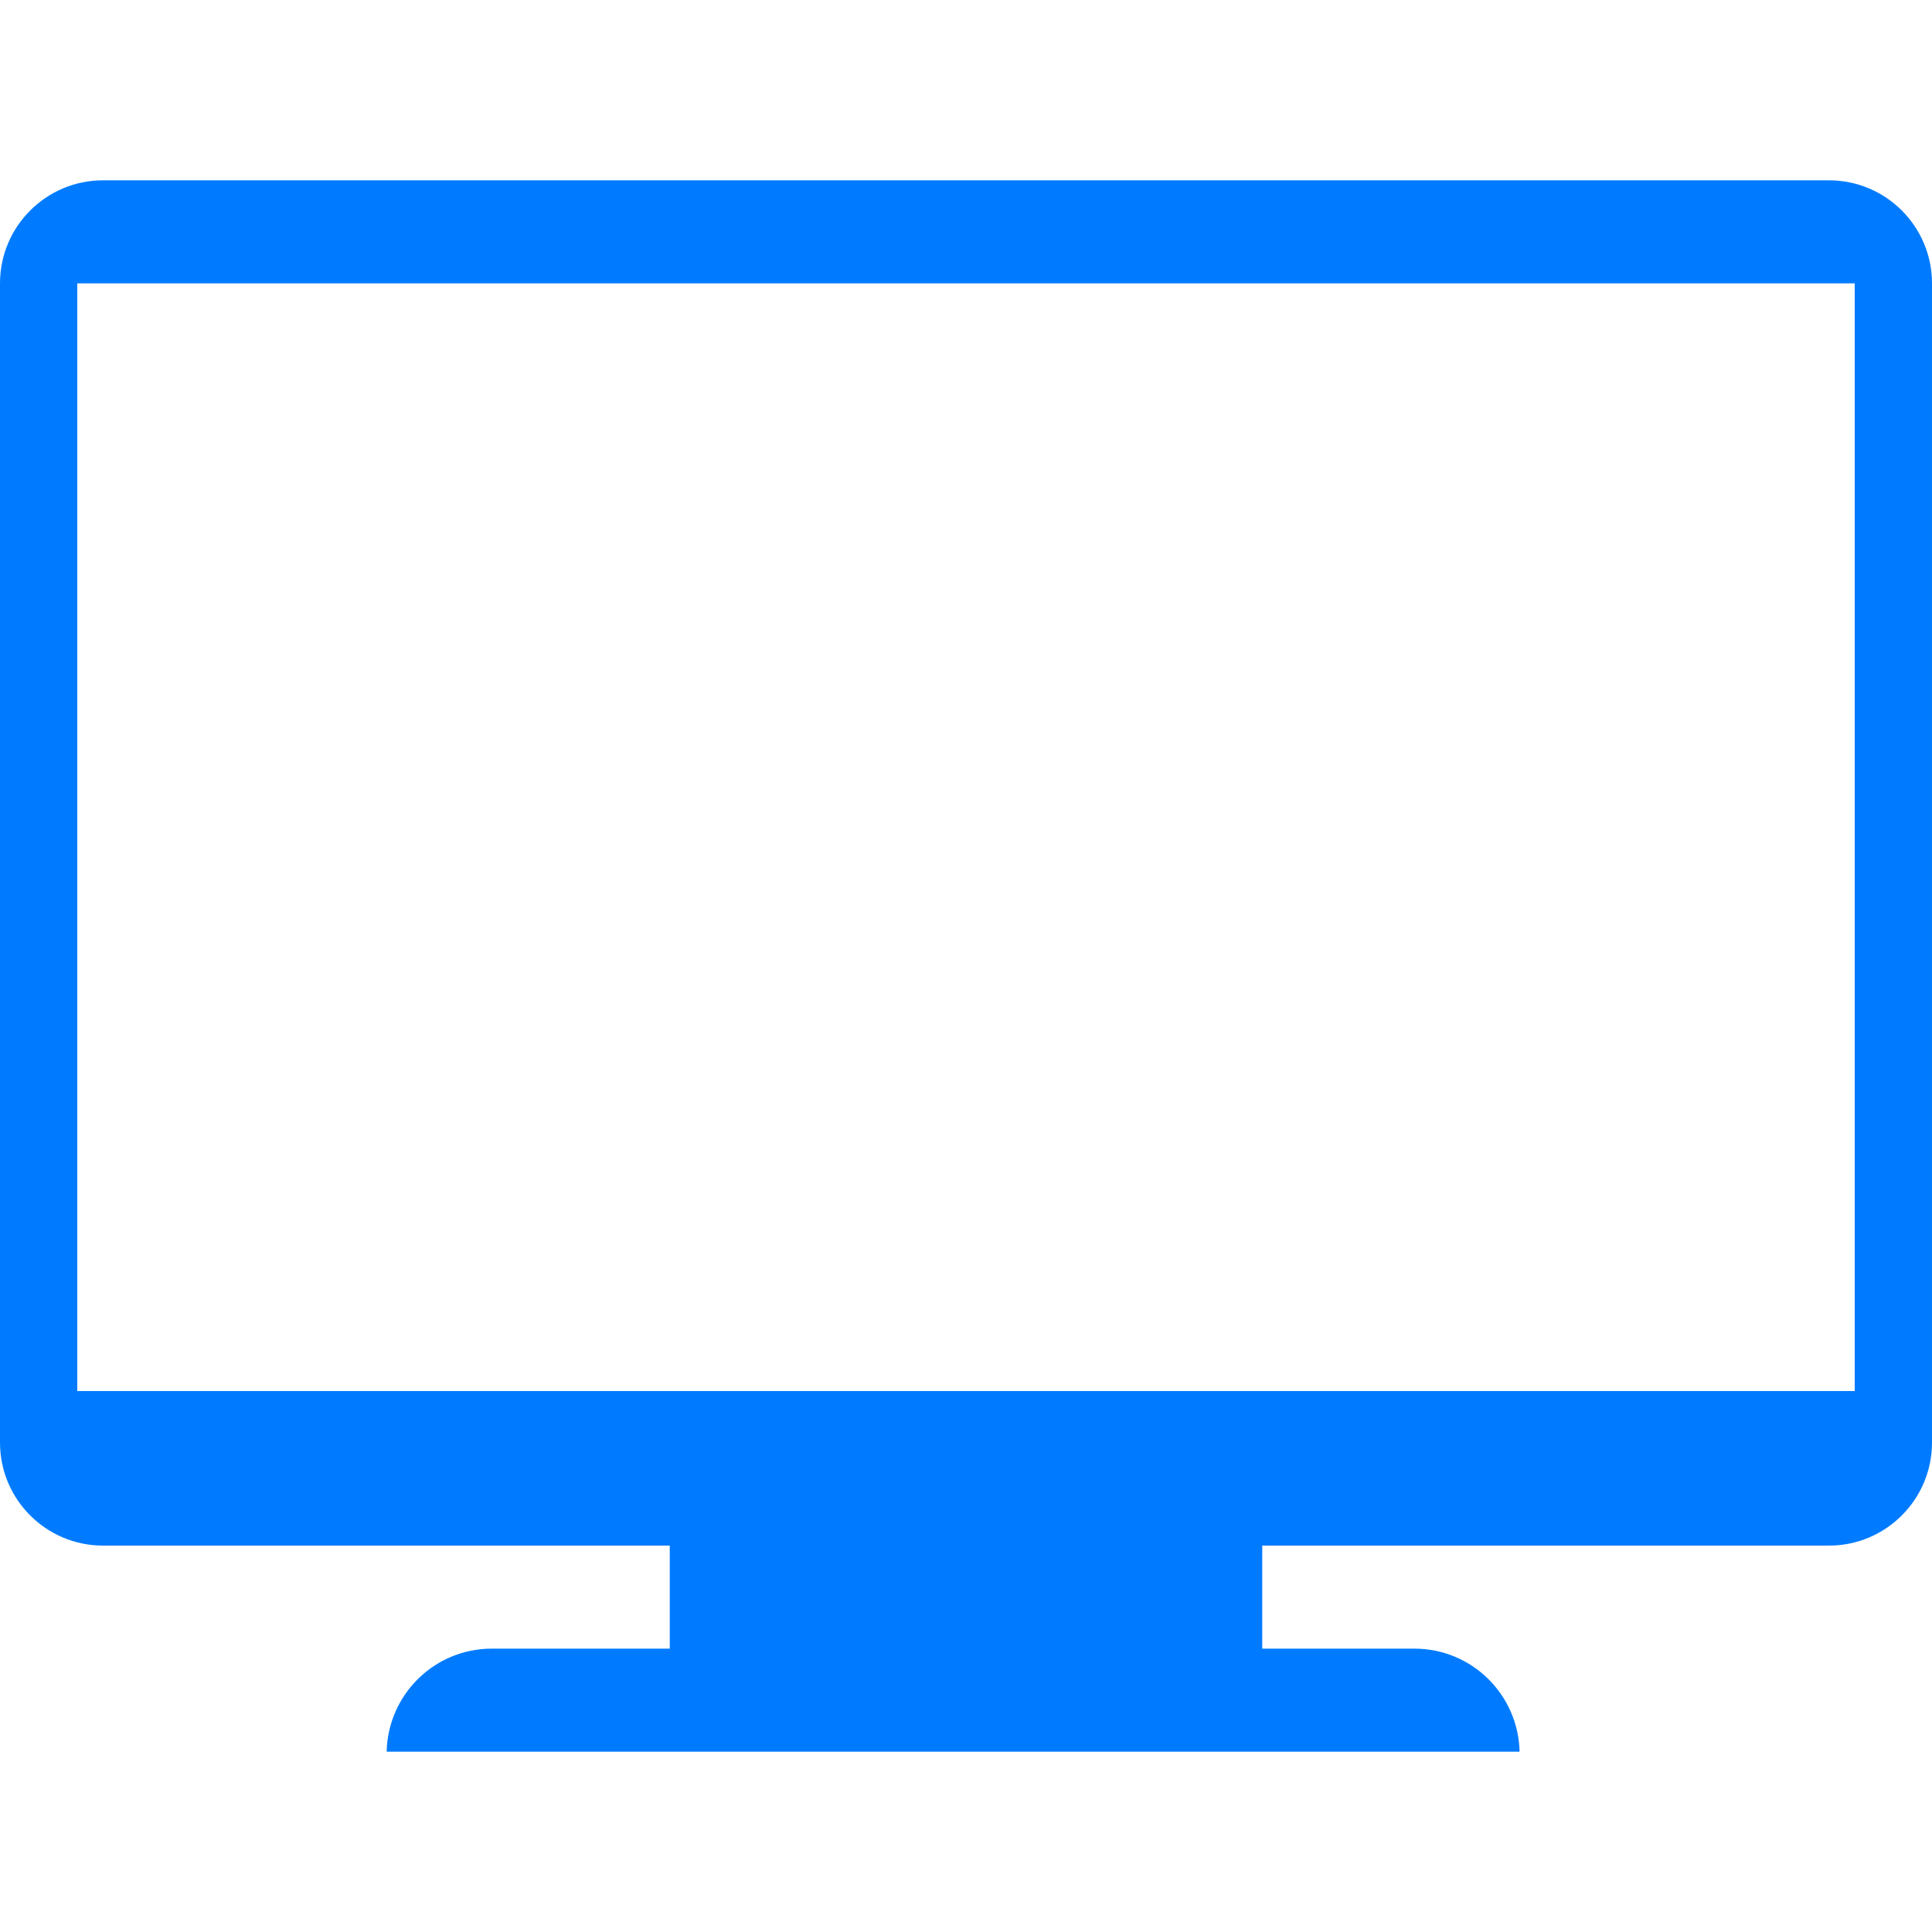 <?xml version="1.0" ?><!DOCTYPE svg  PUBLIC '-//W3C//DTD SVG 1.1//EN'  'http://www.w3.org/Graphics/SVG/1.1/DTD/svg11.dtd'><svg height="32px" id="Layer_1" version="1.1" viewBox="0 0 75 61" width="32px" xml:space="preserve" xmlns="http://www.w3.org/2000/svg" xmlns:xlink="http://www.w3.org/1999/xlink"><path d="M71,0H4C1.791,0,0,1.791,0,4v45c0,2.209,1.791,4,4,4h22v4h-6.907c-2.229,0-4.033,1.783-4.083,4H58.99  c-0.051-2.217-1.854-4-4.083-4H49v-4h22c2.209,0,4-1.791,4-4V4C75,1.791,73.209,0,71,0z M72,47H3V4h69V47z" fill="#007bff"/></svg>
